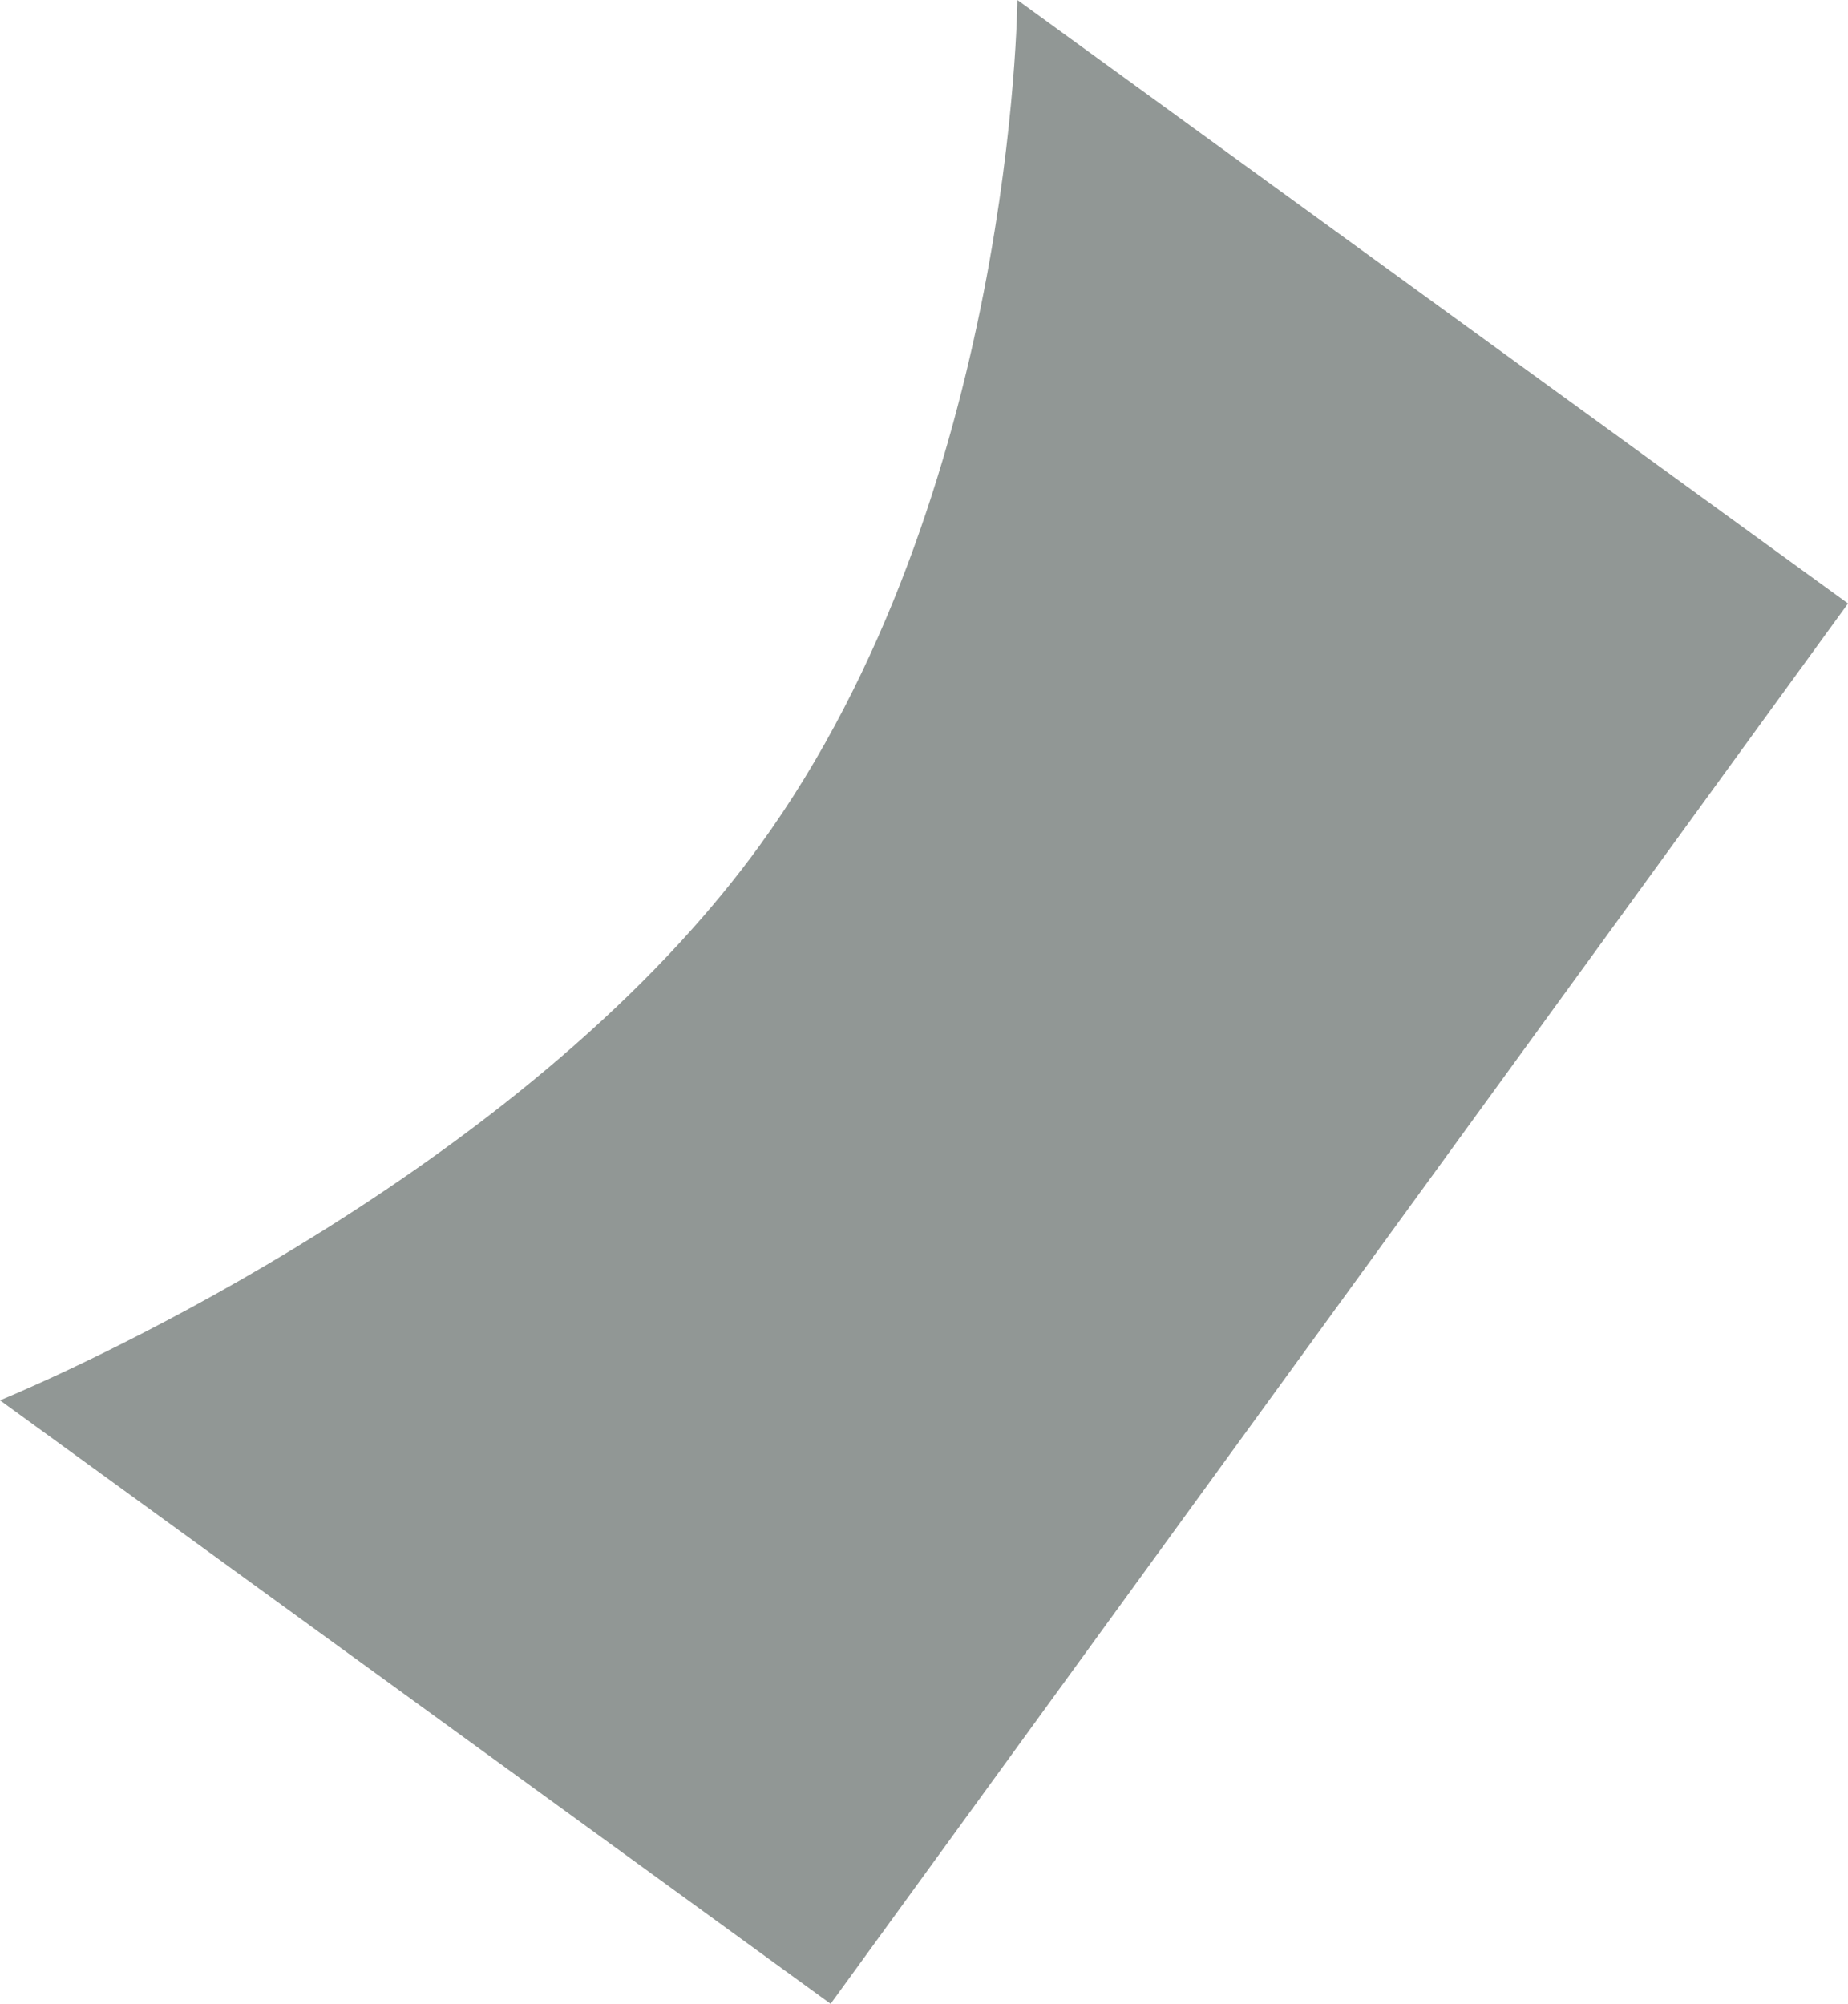 <svg xmlns="http://www.w3.org/2000/svg" width="4835.52" height="5243.142" viewBox="0 0 4835.52 5243.142">
  <defs>
    <style>
      .cls-1 {
        fill: #1b2723;
        opacity: 0.477;
      }
    </style>
  </defs>
  <path id="Path_45" data-name="Path 45" class="cls-1" d="M0,0S990.875,618.234,2018.443,735.715c107.808,12.326,216.082,19.139,323.656,19.139C3474.354,754.854,4529.019,0,4529.019,0V2686.505H0Z" transform="translate(0 3664.053) rotate(-54)"/>
</svg>

